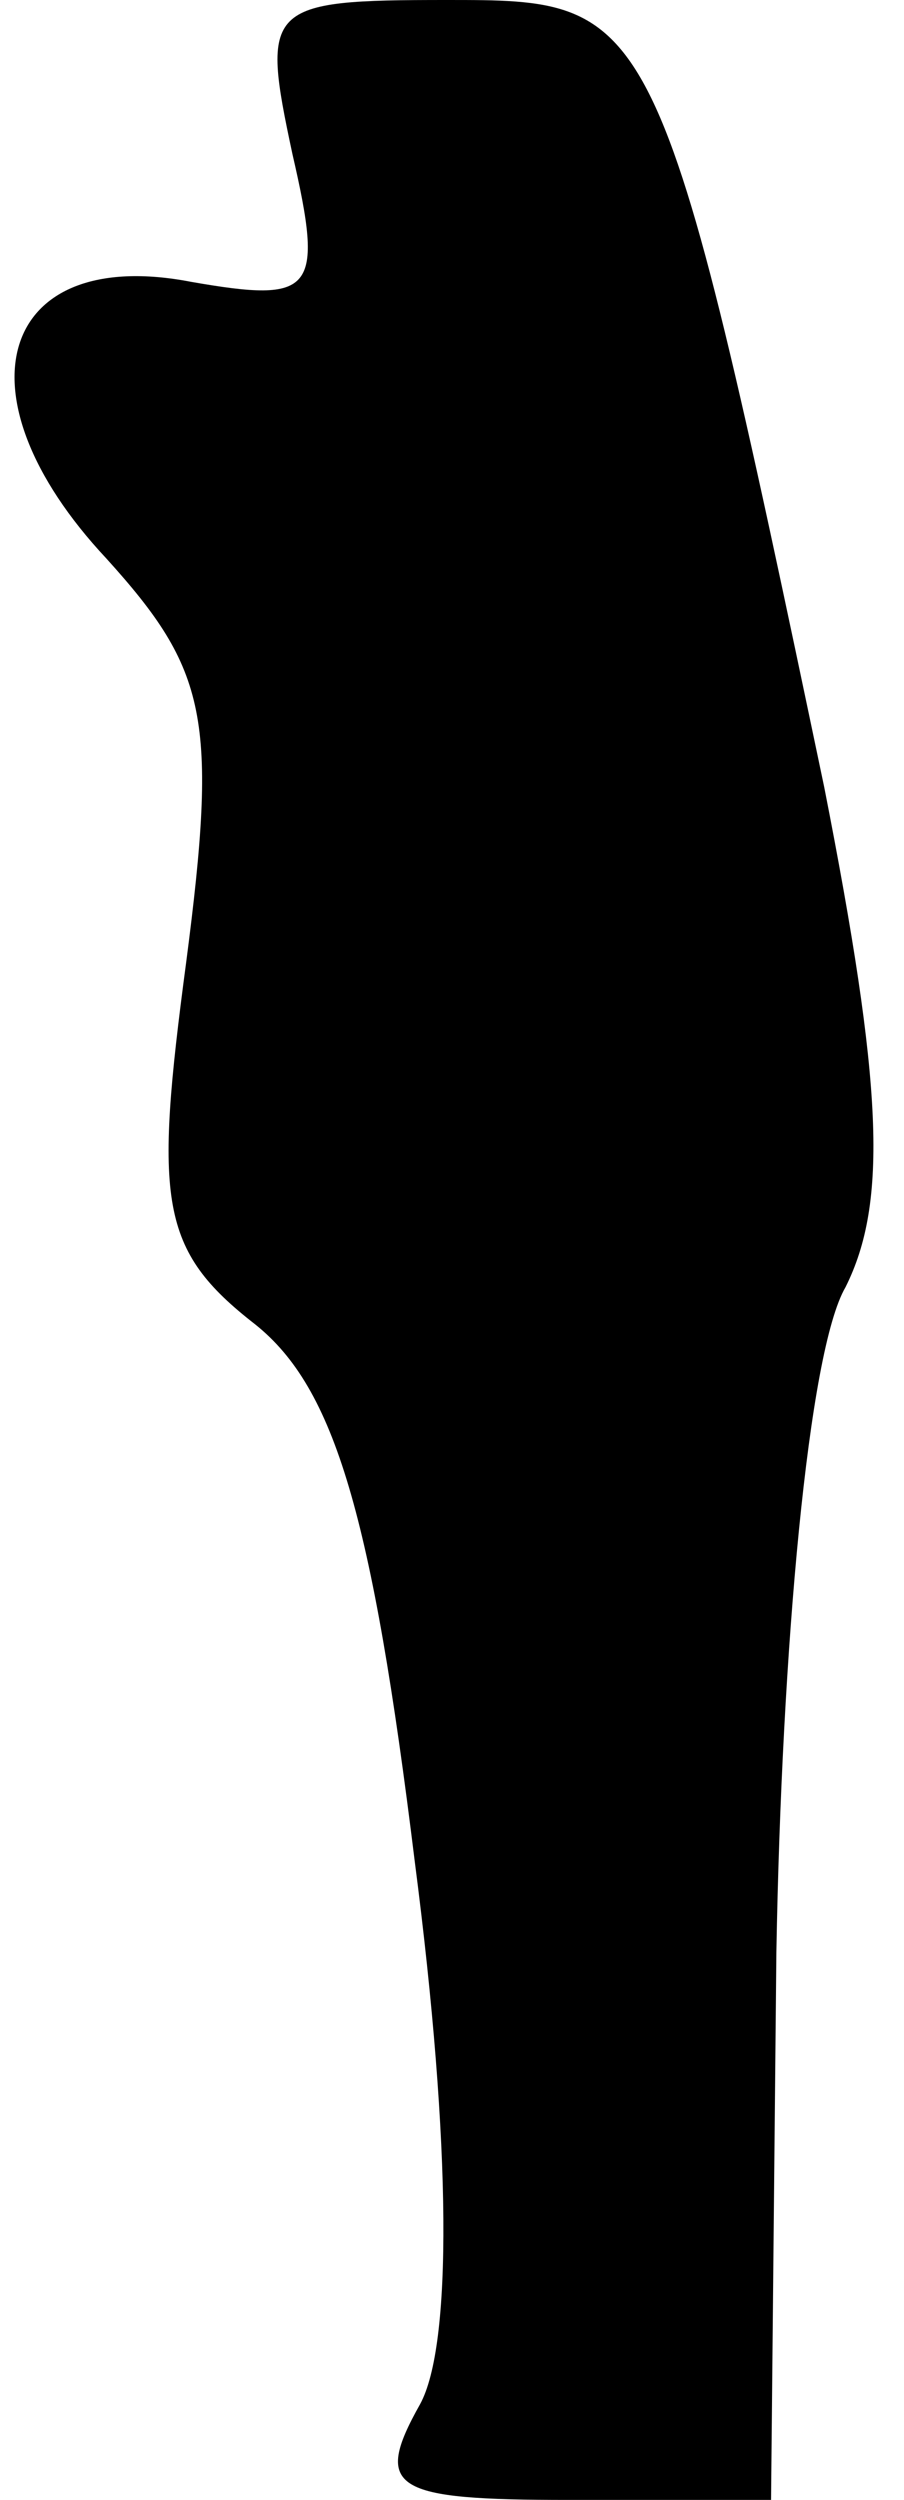 <?xml version="1.0" standalone="no"?>
<!DOCTYPE svg PUBLIC "-//W3C//DTD SVG 20010904//EN"
 "http://www.w3.org/TR/2001/REC-SVG-20010904/DTD/svg10.dtd">
<svg version="1.0" xmlns="http://www.w3.org/2000/svg"
 width="17pt" height="47pt" viewBox="0 0 17 47"
 preserveAspectRatio="xMidYMid meet">
<g transform="translate(0,47) scale(0.1,-0.1)"
fill="#000000" stroke="none">
<path fill="#000000" stroke="none" d="M55 441 c6 -26 4 -28 -19 -24 -36 7
-45 -21 -16 -52 19 -21 21 -30 15 -76 -6 -45 -5 -54 13 -68 15 -12 22 -36 30
-101 7 -54 7 -91 1 -102 -9 -16 -5 -18 28 -18 l38 0 1 103 c1 57 6 113 13 125
8 16 7 38 -4 94 -31 148 -32 148 -71 148 -34 0 -35 -1 -29 -29z"/>
</g>
</svg>
